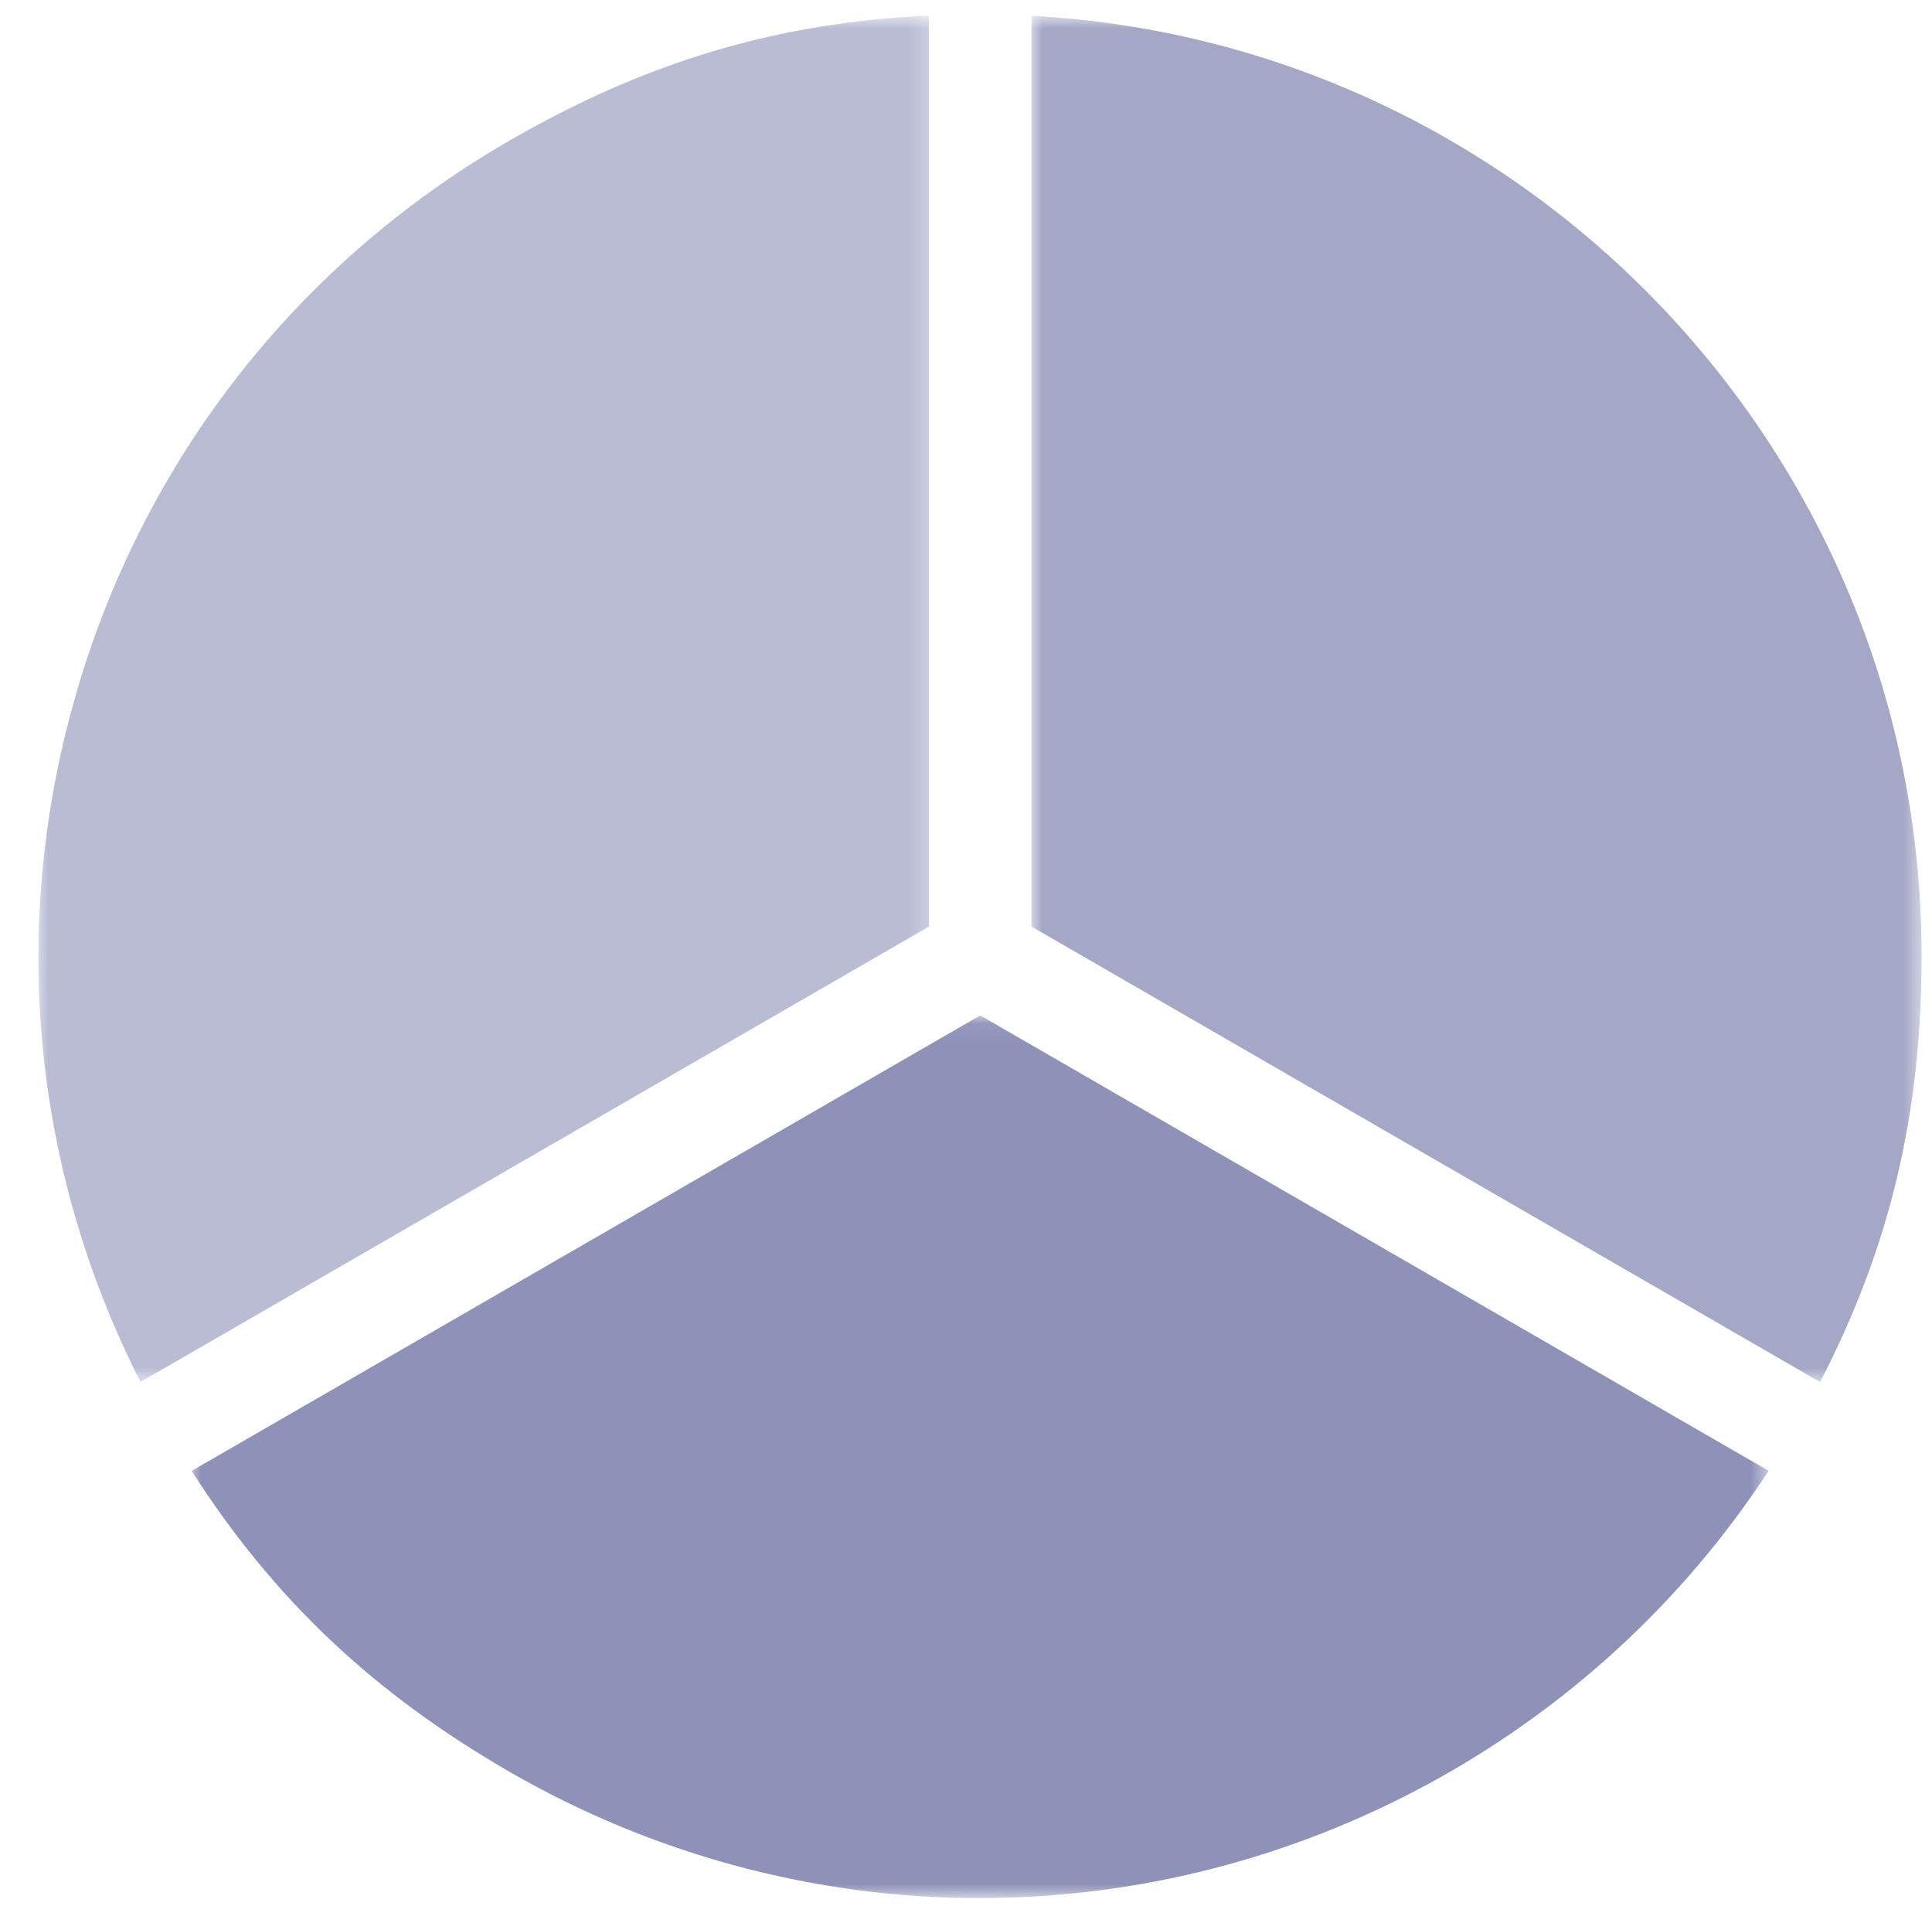 <svg width="101" height="100" viewBox="0 0 101 100" fill="none" xmlns="http://www.w3.org/2000/svg">
<g clip-path="url(#clip0_1272_18893)">
<mask id="mask0_1272_18893" style="mask-type:luminance" maskUnits="userSpaceOnUse" x="1" y="0" width="48" height="73">
<path d="M1.833 0.812H48.766V72.267H1.833V0.812Z" fill="white"/>
</mask>
<g mask="url(#mask0_1272_18893)">
<path d="M48.563 48.43V0.812C40.609 1.181 33.749 3.241 26.637 7.347C15.252 13.922 7.109 24.537 3.707 37.237C0.536 49.071 1.836 61.396 7.346 72.233L44.65 50.691L48.563 48.43Z" fill="#BABCD4"/>
</g>
<mask id="mask1_1272_18893" style="mask-type:luminance" maskUnits="userSpaceOnUse" x="9" y="53" width="84" height="47">
<path d="M9.833 53.067H92.5V99.213H9.833V53.067Z" fill="white"/>
</mask>
<g mask="url(#mask1_1272_18893)">
<path d="M10.018 76.883C14.313 83.589 19.525 88.503 26.637 92.61C34.119 96.928 42.61 99.213 51.196 99.213C67.849 99.213 83.421 90.72 92.459 76.877L51.244 53.074L10.018 76.883Z" fill="#8E92B9"/>
</g>
<mask id="mask2_1272_18893" style="mask-type:luminance" maskUnits="userSpaceOnUse" x="53" y="0" width="48" height="73">
<path d="M53.833 0.812H100.5V72.267H53.833V0.812Z" fill="white"/>
</mask>
<g mask="url(#mask2_1272_18893)">
<path d="M53.924 0.824V48.43L95.15 72.238C98.808 65.165 100.457 58.193 100.457 49.978C100.457 23.734 79.819 2.222 53.924 0.824Z" fill="#A4A7C6"/>
</g>
</g>
<defs>
<clipPath id="clip0_1272_18893">
<rect width="100" height="100" fill="white" transform="translate(0.5)"/>
</clipPath>
</defs>
</svg>
